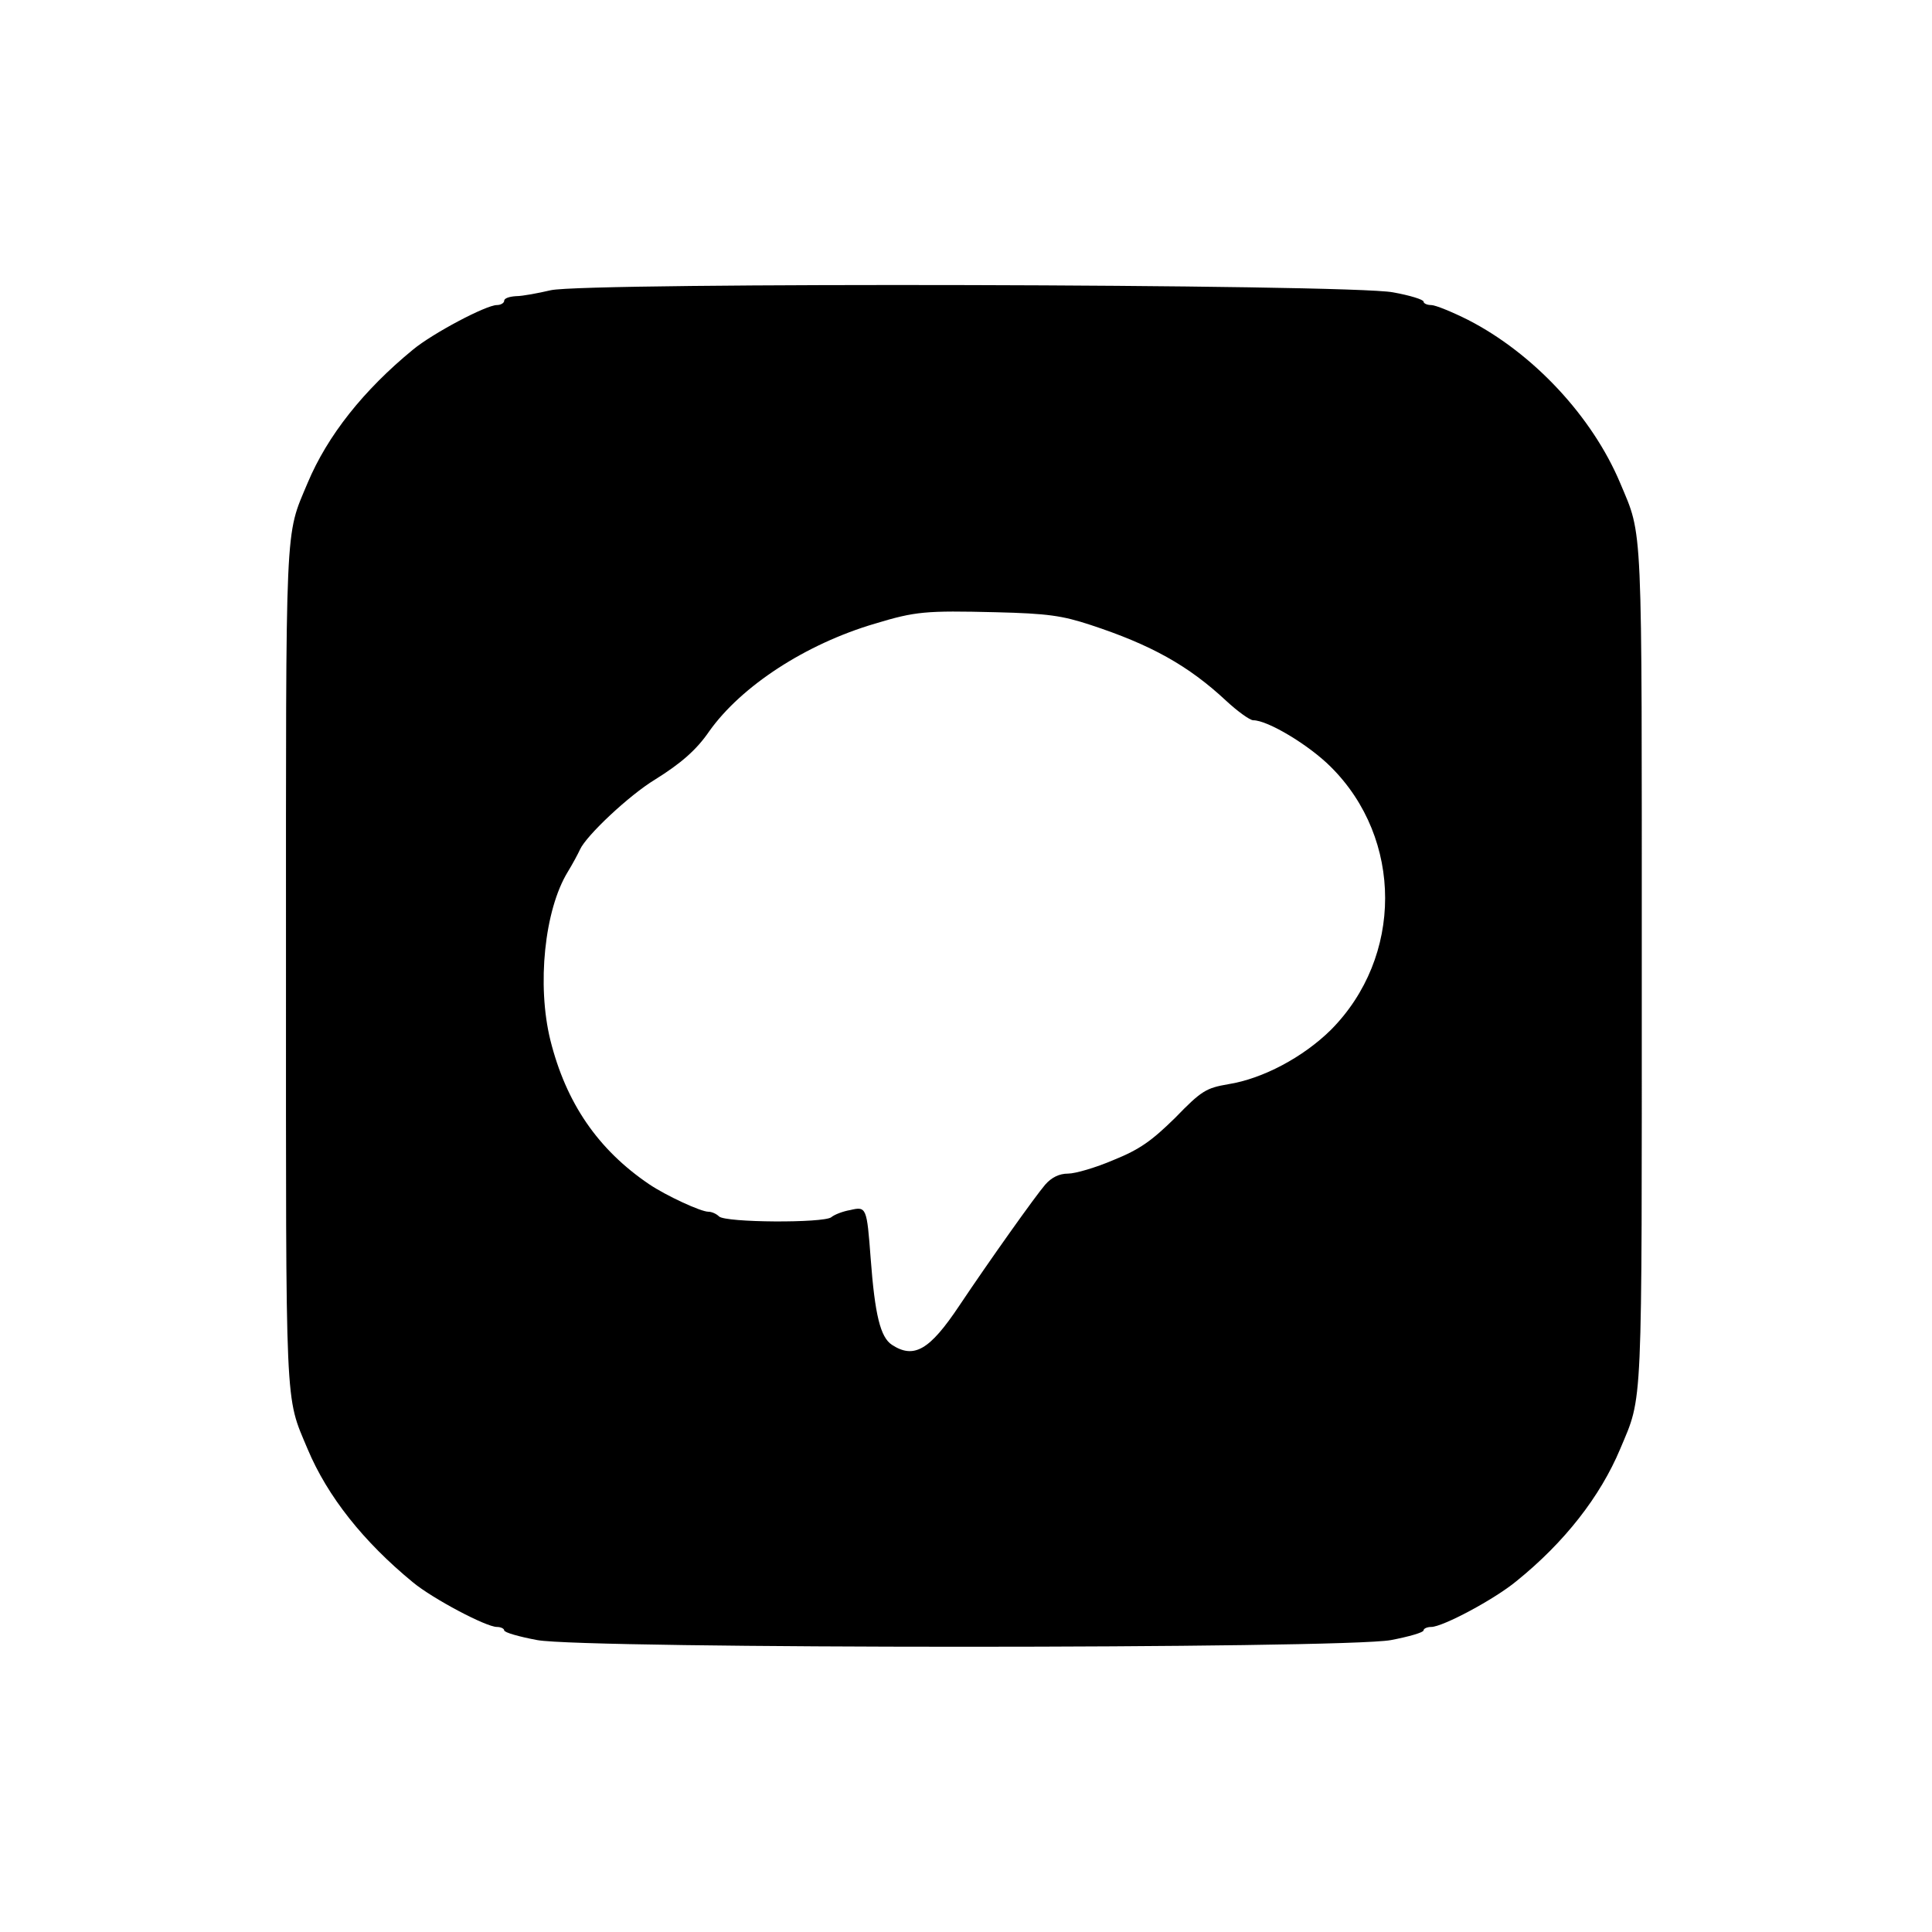 <?xml version="1.0" standalone="no"?>
<!DOCTYPE svg PUBLIC "-//W3C//DTD SVG 20010904//EN"
 "http://www.w3.org/TR/2001/REC-SVG-20010904/DTD/svg10.dtd">
<svg version="1.0" xmlns="http://www.w3.org/2000/svg"
 width="456pt" height="456pt" viewBox="0 0 456 456"
 preserveAspectRatio="xMidYMid meet">

<g transform="translate(0,456) scale(0.1,-0.1)"
fill="#000000" stroke="none">
<path d="M1300 3875 c-30 -7 -67 -14 -82 -14 -16 -1 -28 -5 -28 -11 0 -5 -8
-10 -17 -10 -26 0 -152 -67 -198 -105 -117 -96 -202 -203 -249 -315 -54 -129
-51 -73 -51 -1140 0 -1067 -3 -1011 51 -1140 47 -112 132 -219 249 -315 46
-38 172 -105 198 -105 9 0 17 -4 17 -8 0 -5 35 -15 78 -23 114 -21 1900 -21
2015 0 42 8 77 18 77 23 0 4 8 8 18 8 27 0 149 65 201 108 114 92 198 200 245
312 54 129 51 73 51 1140 0 1067 3 1011 -51 1140 -66 157 -205 306 -359 385
-38 19 -77 35 -87 35 -10 0 -18 4 -18 8 0 5 -33 15 -72 22 -103 20 -1905 24
-1988 5z m1274 -790 c143 -47 231 -96 320 -179 27 -25 56 -46 64 -46 34 0 131
-58 183 -110 171 -170 171 -449 0 -621 -65 -64 -160 -115 -242 -128 -52 -9
-63 -15 -125 -79 -56 -55 -84 -75 -146 -100 -42 -18 -90 -32 -107 -32 -21 0
-39 -9 -54 -26 -24 -28 -130 -177 -203 -286 -70 -105 -107 -126 -159 -92 -27
18 -40 70 -50 204 -9 120 -10 123 -48 114 -18 -3 -38 -11 -45 -17 -18 -14
-250 -13 -265 2 -6 6 -17 11 -25 11 -18 0 -100 38 -140 65 -121 82 -196 192
-233 340 -32 130 -14 307 41 397 11 18 24 42 29 53 15 33 116 128 177 165 61
38 98 70 128 114 76 107 228 206 391 254 96 29 119 31 285 27 123 -3 157 -8
224 -30z"/>
</g>
</svg>
